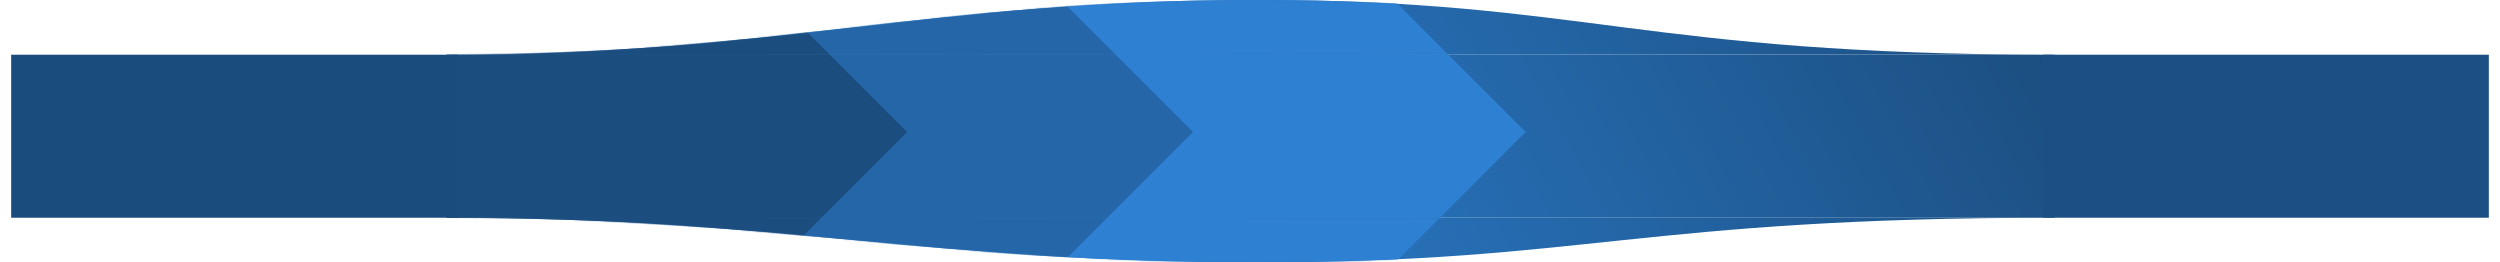 <svg width="2239" height="235" viewBox="0 0 2239 235" fill="none" xmlns="http://www.w3.org/2000/svg">
<path d="M400 49L1120 48.5L1840 49V195H400V49Z" fill="url(#paint0_linear_14548_25505)"/>
<path d="M1125.51 0C1419.92 0 1469.49 49 1840 49L1120 48.5L400 49C697.914 49 831.099 0 1125.51 0Z" fill="url(#paint1_linear_14548_25505)"/>
<path d="M1125.51 235C1419.92 235 1469.49 195 1840 195H400C697.914 195 831.099 235 1125.51 235Z" fill="url(#paint2_linear_14548_25505)"/>
<mask id="mask0_14548_25505" style="mask-type:alpha" maskUnits="userSpaceOnUse" x="400" y="0" width="1440" height="235">
<path d="M400 49L1840 48.5V195.5L400 195V49Z" fill="url(#paint3_linear_14548_25505)"/>
<path d="M1125.51 0C1419.92 0 1469.49 48.5 1840 48.5L400 49C697.914 49 831.099 0 1125.51 0Z" fill="url(#paint4_linear_14548_25505)"/>
<path d="M1125.51 235C1419.92 235 1469.49 195.5 1840 195.5L400 195C697.914 195 831.099 235 1125.51 235Z" fill="url(#paint5_linear_14548_25505)"/>
</mask>
<g mask="url(#mask0_14548_25505)">
<path d="M1077.21 -171L1366.41 118.207L1077.21 407.413L788 118.207L1077.21 -171Z" fill="#2D80D2"/>
<path d="M779.207 -171L1068.41 118.207L779.207 407.413L490 118.207L779.207 -171Z" fill="#2466A8"/>
<path d="M523.207 -171L812.413 118.207L523.207 407.413L234 118.207L523.207 -171Z" fill="#1B4D7E"/>
</g>
<rect x="10" y="49" width="400" height="146" fill="#1B4C7E"/>
<rect x="1830" y="49" width="399" height="146" fill="#1C5084"/>
<defs>
<linearGradient id="paint0_linear_14548_25505" x1="400" y1="235" x2="1612.63" y2="-420.574" gradientUnits="userSpaceOnUse">
<stop stop-color="#1B4D7E"/>
<stop offset="0.33" stop-color="#2D80D2"/>
<stop offset="1" stop-color="#1B4D7E"/>
</linearGradient>
<linearGradient id="paint1_linear_14548_25505" x1="400" y1="235" x2="1612.63" y2="-420.574" gradientUnits="userSpaceOnUse">
<stop stop-color="#1B4D7E"/>
<stop offset="0.33" stop-color="#2D80D2"/>
<stop offset="1" stop-color="#1B4D7E"/>
</linearGradient>
<linearGradient id="paint2_linear_14548_25505" x1="400" y1="235" x2="1612.63" y2="-420.574" gradientUnits="userSpaceOnUse">
<stop stop-color="#1B4D7E"/>
<stop offset="0.33" stop-color="#2D80D2"/>
<stop offset="1" stop-color="#1B4D7E"/>
</linearGradient>
<linearGradient id="paint3_linear_14548_25505" x1="400" y1="235" x2="1612.63" y2="-420.574" gradientUnits="userSpaceOnUse">
<stop stop-color="#1B4D7E"/>
<stop offset="0.33" stop-color="#2D80D2"/>
<stop offset="1" stop-color="#1B4D7E"/>
</linearGradient>
<linearGradient id="paint4_linear_14548_25505" x1="400" y1="235" x2="1612.63" y2="-420.574" gradientUnits="userSpaceOnUse">
<stop stop-color="#1B4D7E"/>
<stop offset="0.33" stop-color="#2D80D2"/>
<stop offset="1" stop-color="#1B4D7E"/>
</linearGradient>
<linearGradient id="paint5_linear_14548_25505" x1="400" y1="235" x2="1612.63" y2="-420.574" gradientUnits="userSpaceOnUse">
<stop stop-color="#1B4D7E"/>
<stop offset="0.33" stop-color="#2D80D2"/>
<stop offset="1" stop-color="#1B4D7E"/>
</linearGradient>
</defs>
</svg>
